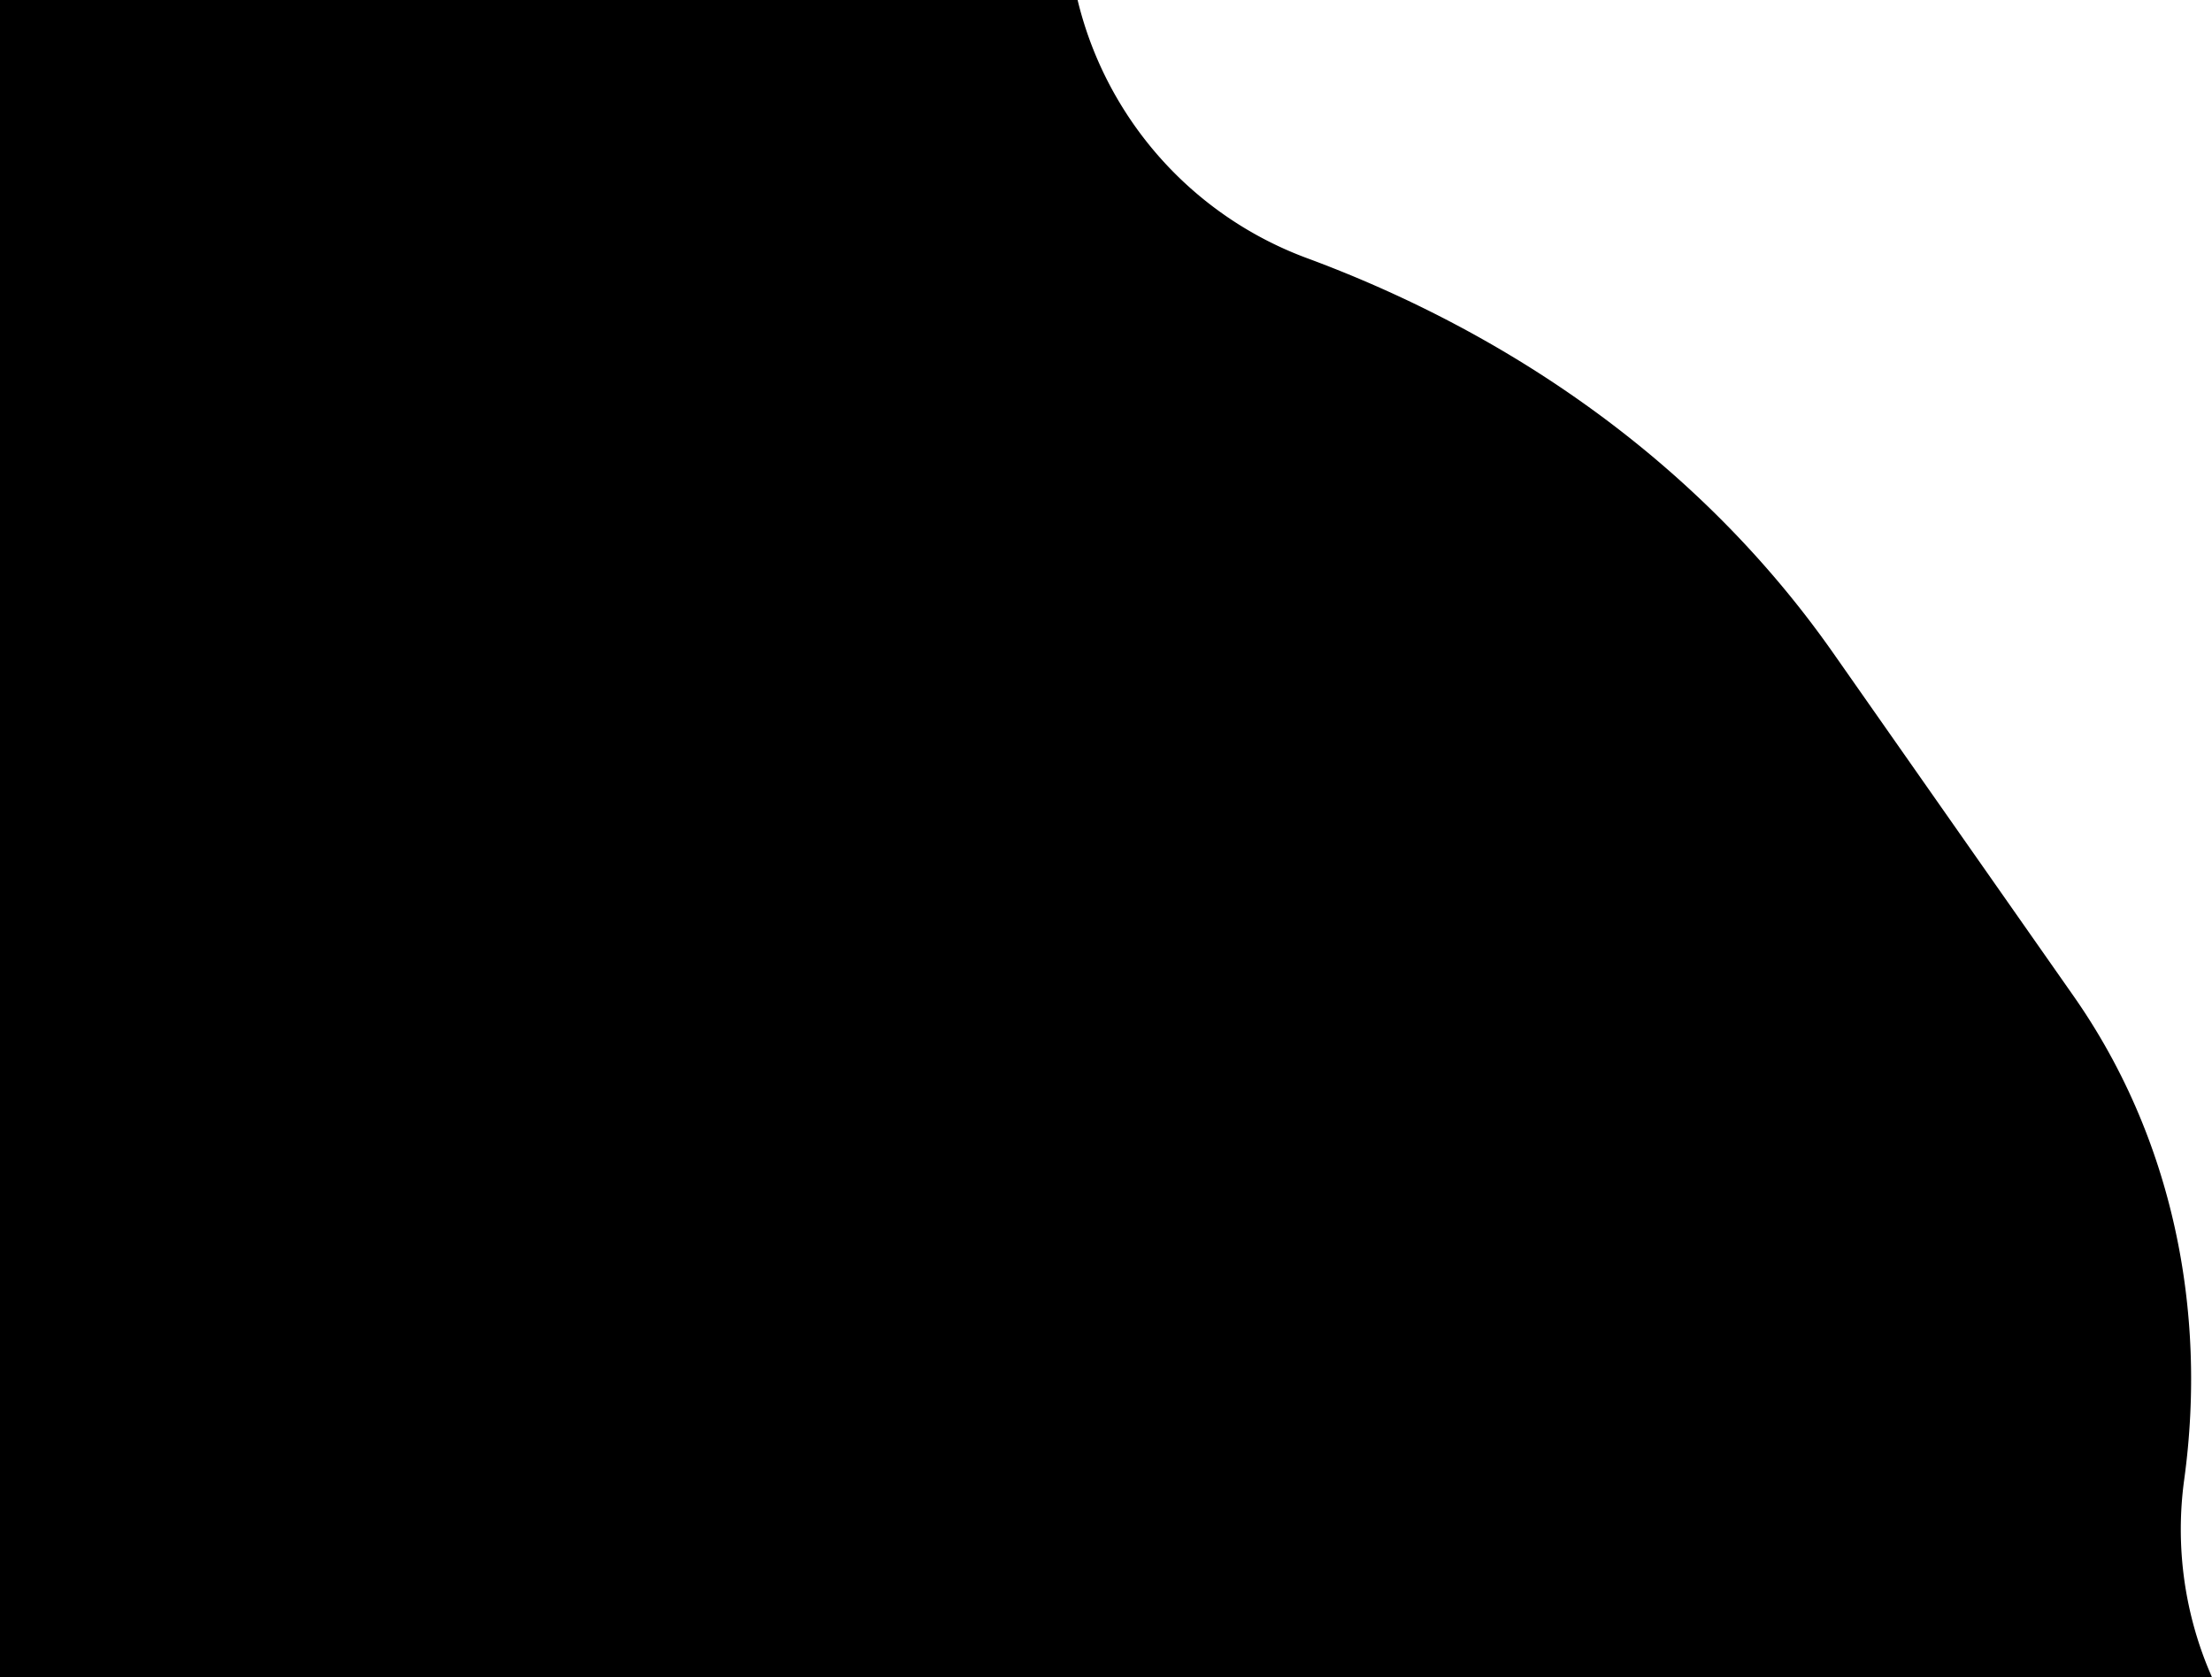 <svg xmlns="http://www.w3.org/2000/svg" viewBox="0 0 831 630">
<defs>
  <style>.cls-1{isolation:isolate;}
  </style>
</defs>
<g id="Layer_2" data-name="Layer 2">
  <g id="Layer_10" data-name="Layer 10">
  <path class="cls-1" d="M820.57,555.66c8.76-63.87-4.61-128.8-41.62-181.6L688.71,245.3C640.2,176.08,570.15,126.22,490.87,96.91A137.81,137.81,0,0,1,421.1,39.35,137.53,137.53,0,0,1,404.83,0H0V630H831A137.45,137.45,0,0,1,820.57,555.66Z"/>
  </g>
</g>
</svg>